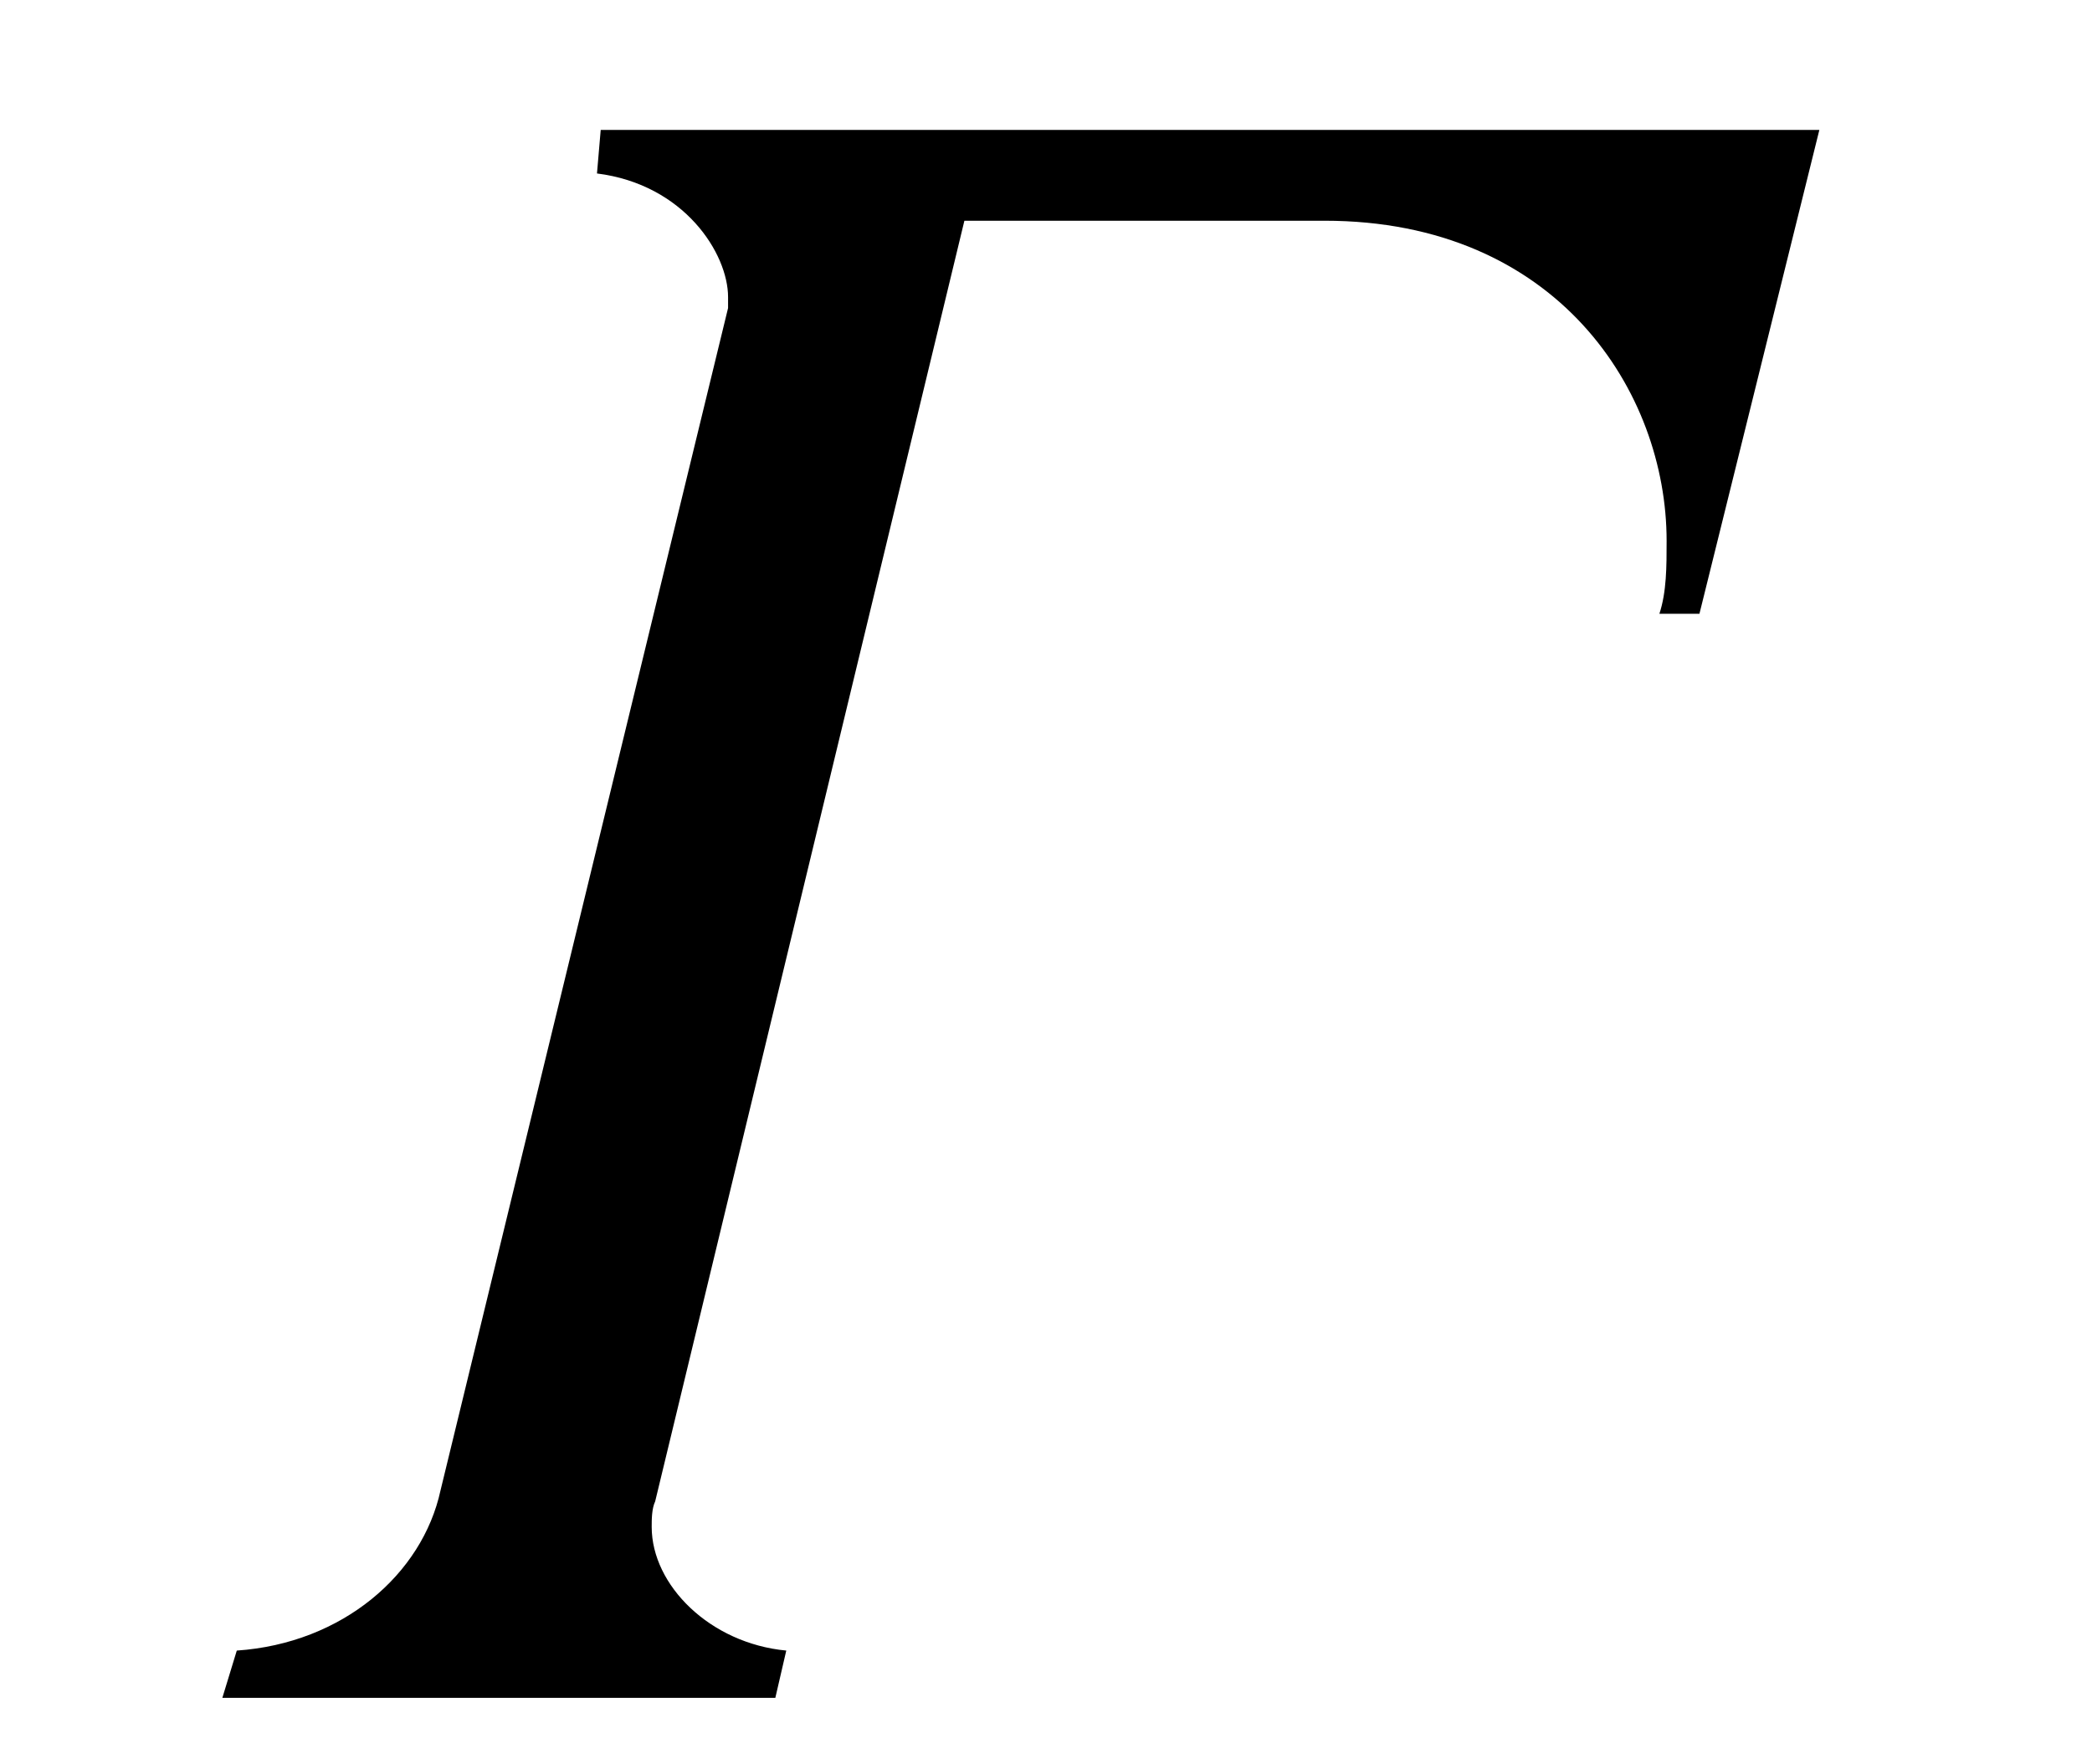<?xml version='1.0' encoding='UTF-8'?>
<svg height="7.575" xmlns="http://www.w3.org/2000/svg" width="8.985" viewBox="0 0 8.985 7.575" xmlns:xlink="http://www.w3.org/1999/xlink">
 <defs>
  <g>
   <g id="glyph-0-0"/>
   <g id="glyph-0-1">
    <path d="M 7.531 -6.734 L 2.297 -6.734 L 2.281 -6.547 C 2.656 -6.5 2.844 -6.203 2.844 -6.016 C 2.844 -6 2.844 -5.984 2.844 -5.969 L 1.609 -0.891 C 1.531 -0.531 1.188 -0.234 0.734 -0.203 L 0.672 0 L 3.047 0 L 3.094 -0.203 C 2.766 -0.234 2.516 -0.484 2.516 -0.734 C 2.516 -0.766 2.516 -0.812 2.531 -0.844 L 3.859 -6.344 L 5.406 -6.344 C 6.406 -6.344 6.875 -5.609 6.875 -4.969 C 6.875 -4.859 6.875 -4.75 6.844 -4.656 L 7.016 -4.656 Z M 7.531 -6.734 "/>
   </g>
  </g>
  <clipPath id="clip-0">
   <path d="M 0 0 L 8 0 L 8 7.574 L 0 7.574 Z M 0 0 " clip-rule="nonzero"/>
  </clipPath>
 </defs>
 <g clip-path="url(#clip-0)">
  <g fill-opacity="1" fill="rgb(0%, 0%, 0%)">
   <use y="7.292" x="0.283" xlink:href="#glyph-0-1"/>
  </g>
 </g>
 <title>\varGamma</title>
</svg>
